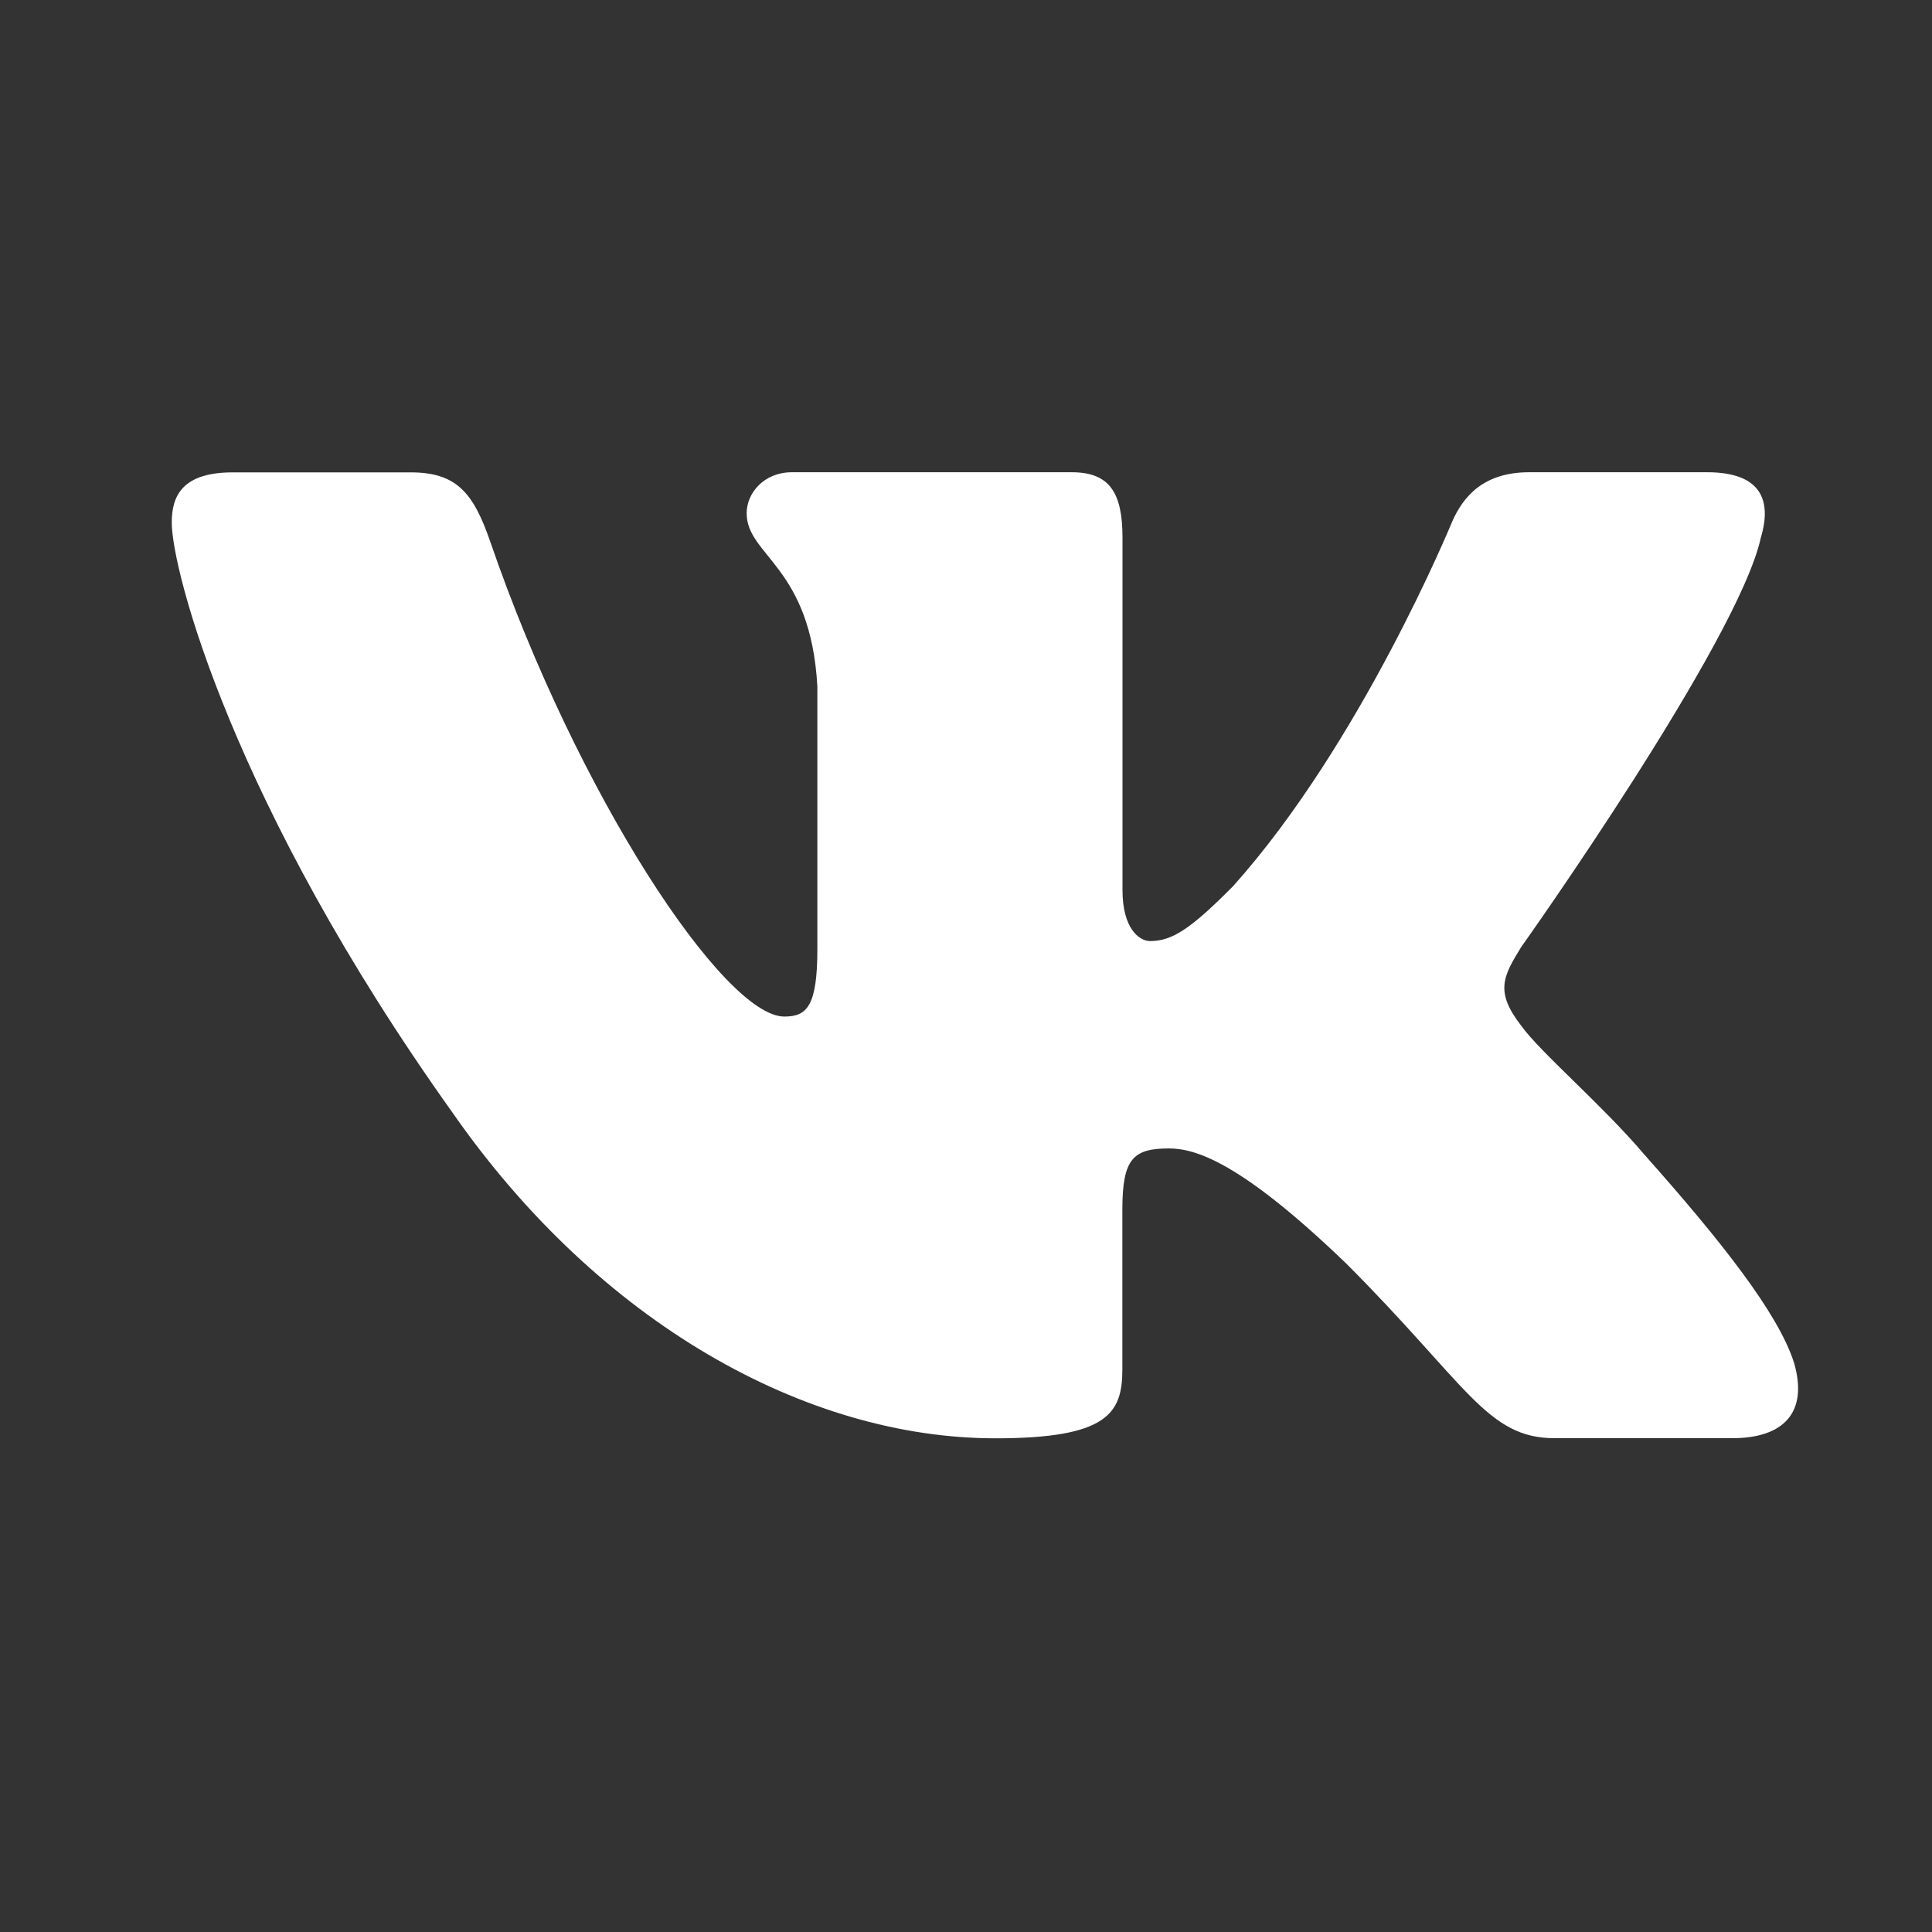 <svg width="30" height="30" viewBox="0 0 30 30" fill="none" xmlns="http://www.w3.org/2000/svg">
<rect x="0" y="0" width="30" height="30" fill="#333333" stroke="none"/>
<path d="M27.342 8.349C27.518 7.763 27.342 7.333 26.508 7.333H23.744C23.04 7.333 22.719 7.705 22.543 8.114C22.543 8.114 21.137 11.54 19.146 13.762C18.503 14.409 18.21 14.613 17.859 14.613C17.684 14.613 17.43 14.409 17.43 13.823V8.349C17.43 7.646 17.227 7.333 16.641 7.333H12.298C11.859 7.333 11.594 7.659 11.594 7.969C11.594 8.634 12.59 8.788 12.692 10.663V14.731C12.692 15.622 12.532 15.785 12.179 15.785C11.243 15.785 8.964 12.346 7.612 8.409C7.348 7.644 7.083 7.335 6.377 7.335H3.614C2.824 7.335 2.667 7.707 2.667 8.115C2.667 8.848 3.603 12.478 7.028 17.279C9.312 20.556 12.527 22.334 15.456 22.334C17.212 22.334 17.428 21.939 17.428 21.259V18.781C17.428 17.992 17.596 17.833 18.152 17.833C18.56 17.833 19.263 18.04 20.903 19.619C22.776 21.492 23.086 22.332 24.138 22.332H26.901C27.69 22.332 28.084 21.938 27.857 21.159C27.609 20.384 26.714 19.256 25.527 17.921C24.882 17.16 23.918 16.341 23.624 15.931C23.214 15.403 23.333 15.17 23.624 14.701C23.625 14.702 26.991 9.961 27.342 8.349Z" fill="white"/>
</svg>
